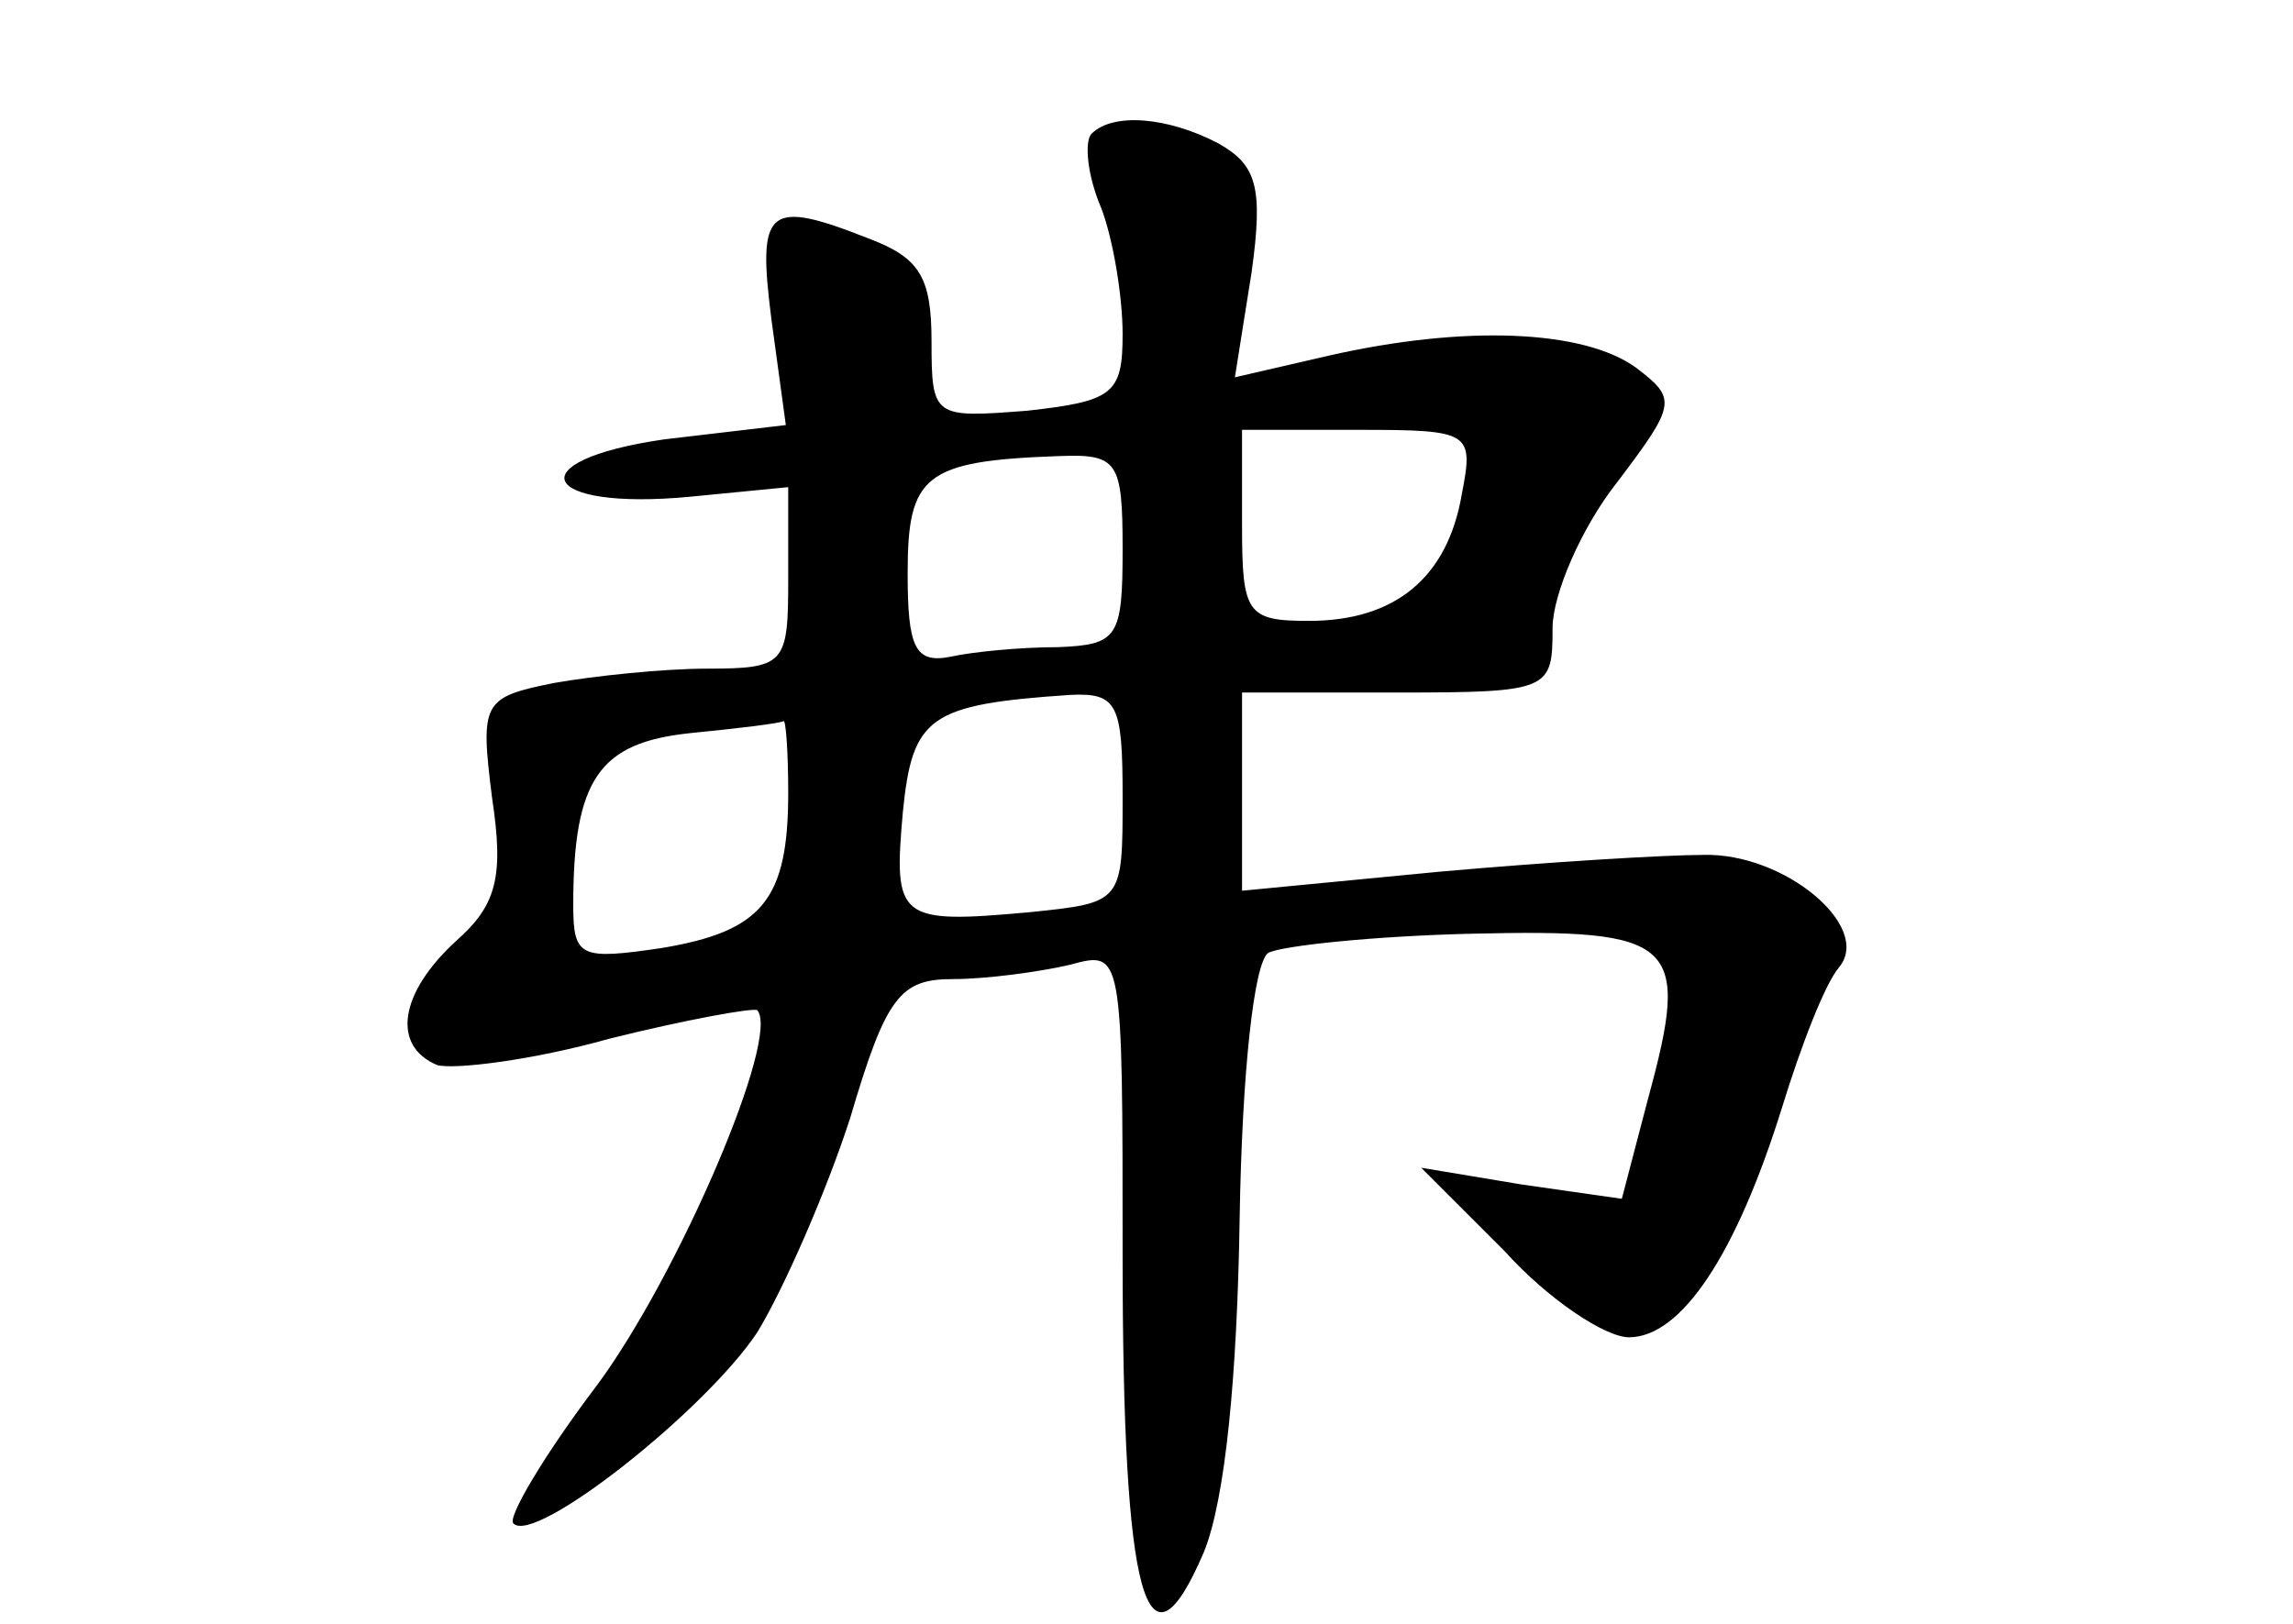 <?xml version="1.0" standalone="no"?>
<!DOCTYPE svg PUBLIC "-//W3C//DTD SVG 20010904//EN"
 "http://www.w3.org/TR/2001/REC-SVG-20010904/DTD/svg10.dtd">
<svg version="1.0" xmlns="http://www.w3.org/2000/svg"
 width="96pt" height="68pt" viewBox="0 0 96 68"
 preserveAspectRatio="xMidYMid meet">
<g transform="translate(0,68) scale(0.1,-0.1)"
fill="#000000" stroke="none">
<path d="M457 624 c-3 -3 -2 -17 4 -31 5 -13 9 -37 9 -53 0 -25 -4 -28 -40
-32 -39 -3 -40 -3 -40 29 0 27 -5 35 -26 43 -43 17 -47 13 -41 -34 l6 -44 -51
-6 c-62 -9 -52 -30 11 -24 l41 4 0 -38 c0 -36 -1 -38 -34 -38 -18 0 -47 -3
-64 -6 -30 -6 -31 -8 -26 -48 5 -33 2 -45 -15 -60 -24 -22 -27 -44 -8 -52 7
-2 40 2 72 11 32 8 60 13 62 12 10 -11 -33 -111 -67 -157 -22 -29 -38 -56 -35
-58 9 -9 80 47 102 80 11 18 29 59 39 90 15 51 21 58 43 58 14 0 36 3 49 6 22
6 22 6 22 -122 0 -144 10 -180 34 -124 9 22 14 74 15 140 1 61 6 107 12 111 6
3 44 7 85 8 86 2 92 -3 74 -69 l-11 -42 -42 6 -42 7 35 -35 c18 -20 42 -36 52
-36 22 0 45 35 64 96 8 26 18 52 24 59 14 17 -23 48 -57 47 -16 0 -65 -3 -110
-7 l-83 -8 0 42 0 41 65 0 c64 0 65 1 65 27 0 14 12 42 27 61 25 33 25 35 8
48 -22 16 -72 18 -129 5 l-39 -9 7 44 c5 36 2 45 -14 54 -21 11 -44 13 -53 4z
m155 -151 c-6 -35 -28 -53 -64 -53 -26 0 -28 3 -28 40 l0 40 49 0 c47 0 48 -1
43 -27z m-142 -23 c0 -37 -2 -40 -27 -41 -16 0 -36 -2 -45 -4 -15 -3 -18 4
-18 35 0 41 7 47 63 49 25 1 27 -2 27 -39z m0 -104 c0 -44 0 -44 -39 -48 -55
-5 -57 -3 -53 42 4 40 11 45 70 49 20 1 22 -4 22 -43z m-140 2 c0 -45 -11 -58
-53 -65 -34 -5 -37 -4 -37 18 0 53 11 68 49 72 20 2 37 4 39 5 1 1 2 -13 2
-30z"/>
</g>
</svg>

